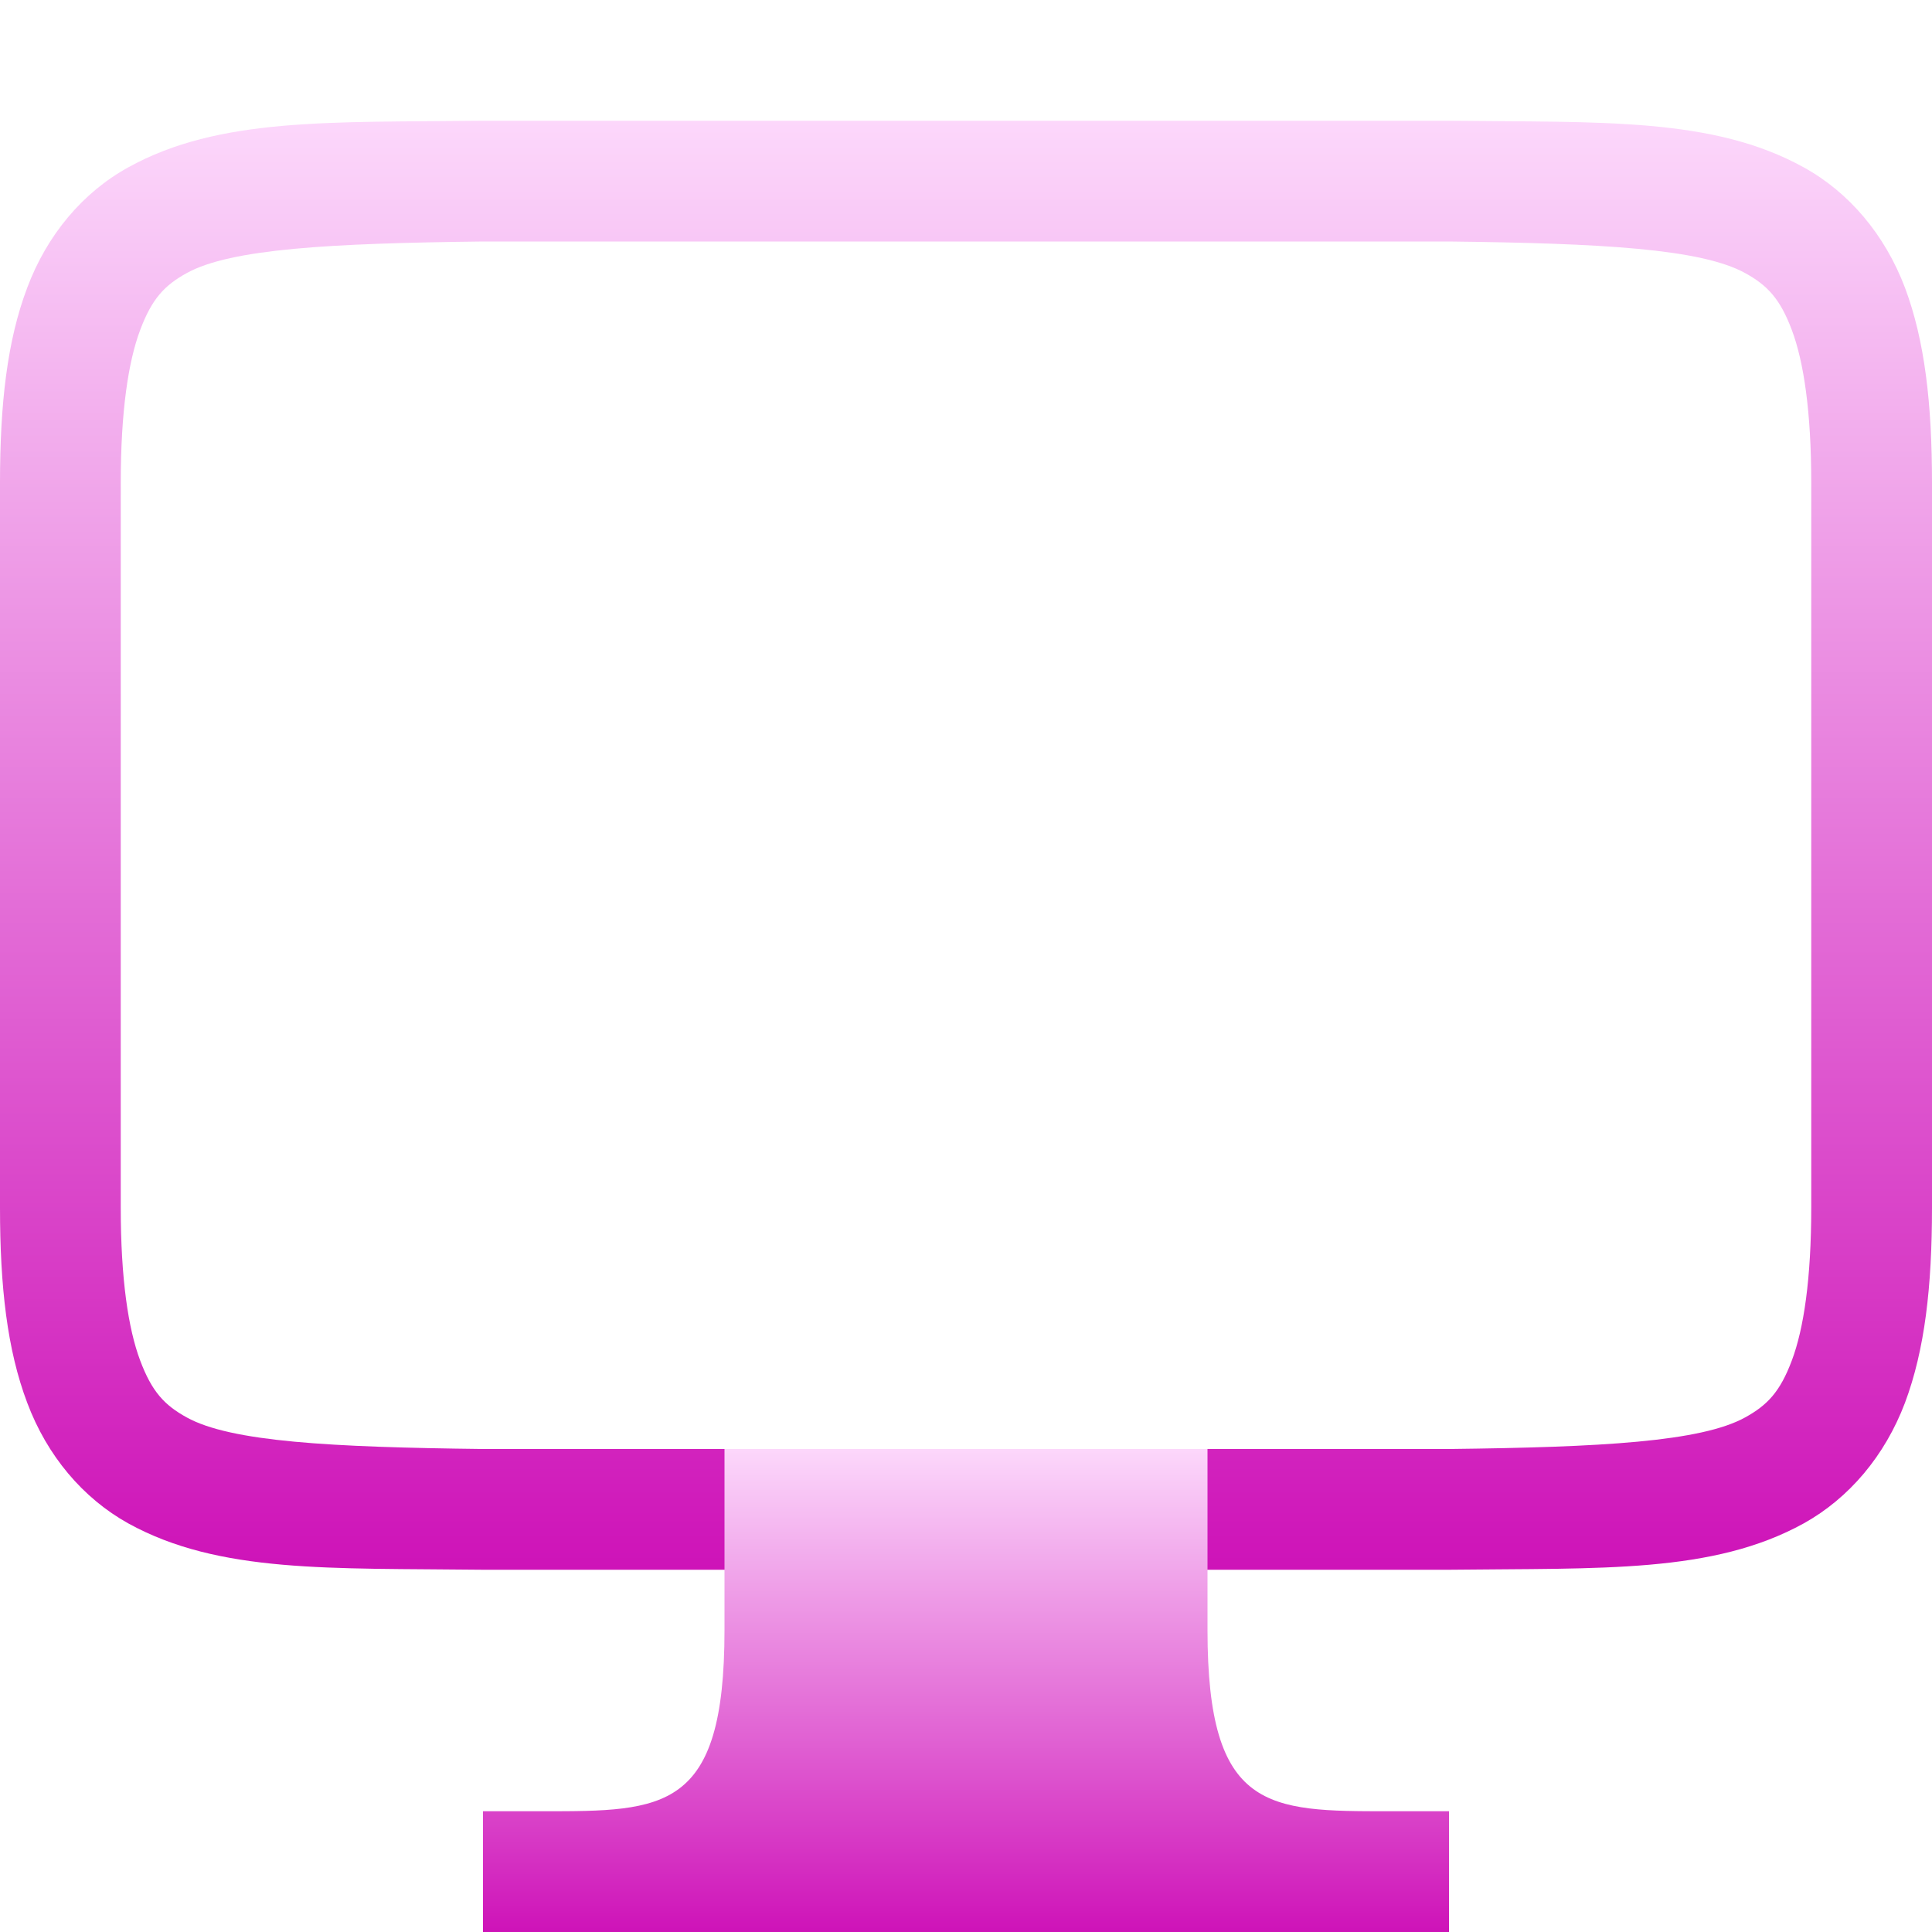 <svg xmlns="http://www.w3.org/2000/svg" xmlns:xlink="http://www.w3.org/1999/xlink" width="64px" height="64px" viewBox="0 0 64 64" version="1.1">
<defs>
<linearGradient id="linear0" gradientUnits="userSpaceOnUse" x1="0" y1="0" x2="0" y2="1" gradientTransform="matrix(64,0,0,48,0,4)">
<stop offset="0" style="stop-color:#fcd7fb;stop-opacity:1;"/>
<stop offset="1" style="stop-color:#ce13b8;stop-opacity:1;"/>
</linearGradient>
<linearGradient id="linear1" gradientUnits="userSpaceOnUse" x1="0" y1="0" x2="0" y2="1" gradientTransform="matrix(32,0,0,16,16,48)">
<stop offset="0" style="stop-color:#fcd7fb;stop-opacity:1;"/>
<stop offset="1" style="stop-color:#ce13b8;stop-opacity:1;"/>
</linearGradient>
</defs>
<g id="surface1">
<path style=" stroke:none;fill-rule:nonzero;fill:url(#linear0);" d="M 15.98 4 C 10.941 4.059 7.262 3.879 4.25 5.543 C 2.746 6.371 1.559 7.777 0.902 9.531 C 0.238 11.285 0 13.371 0 16 L 0 40 C 0 42.629 0.238 44.715 0.902 46.469 C 1.559 48.223 2.746 49.629 4.25 50.465 C 7.262 52.125 10.941 51.941 15.98 52 L 48.027 52 C 53.059 51.941 56.738 52.125 59.75 50.465 C 61.254 49.629 62.441 48.223 63.105 46.469 C 63.762 44.715 64 42.629 64 40 L 64 16 C 64 13.371 63.762 11.285 63.105 9.531 C 62.441 7.777 61.254 6.371 59.75 5.543 C 56.738 3.879 53.059 4.059 48.027 4 Z M 16 8 L 48 8 C 53.035 8.059 56.348 8.238 57.812 9.047 C 58.547 9.453 58.969 9.895 59.359 10.938 C 59.75 11.98 60 13.629 60 16 L 60 40 C 60 42.371 59.75 44.02 59.359 45.062 C 58.969 46.105 58.547 46.547 57.812 46.953 C 56.348 47.762 53.035 47.941 48 48 L 16 48 C 10.965 47.941 7.645 47.762 6.184 46.953 C 5.449 46.547 5.031 46.105 4.641 45.062 C 4.25 44.02 4 42.371 4 40 L 4 16 C 4 13.629 4.25 11.98 4.641 10.938 C 5.031 9.895 5.449 9.453 6.184 9.047 C 7.645 8.238 10.965 8.059 16 8 Z M 16 8 "/>
<path style=" stroke:none;fill-rule:nonzero;fill:url(#linear1);" d="M 24 48 L 40 48 L 40 54 C 40 60 42 60 46 60 L 48 60 L 48 64 L 16 64 L 16 60 L 18 60 C 22 60 24 60 24 54 Z M 24 48 "/>
</g>
</svg>
